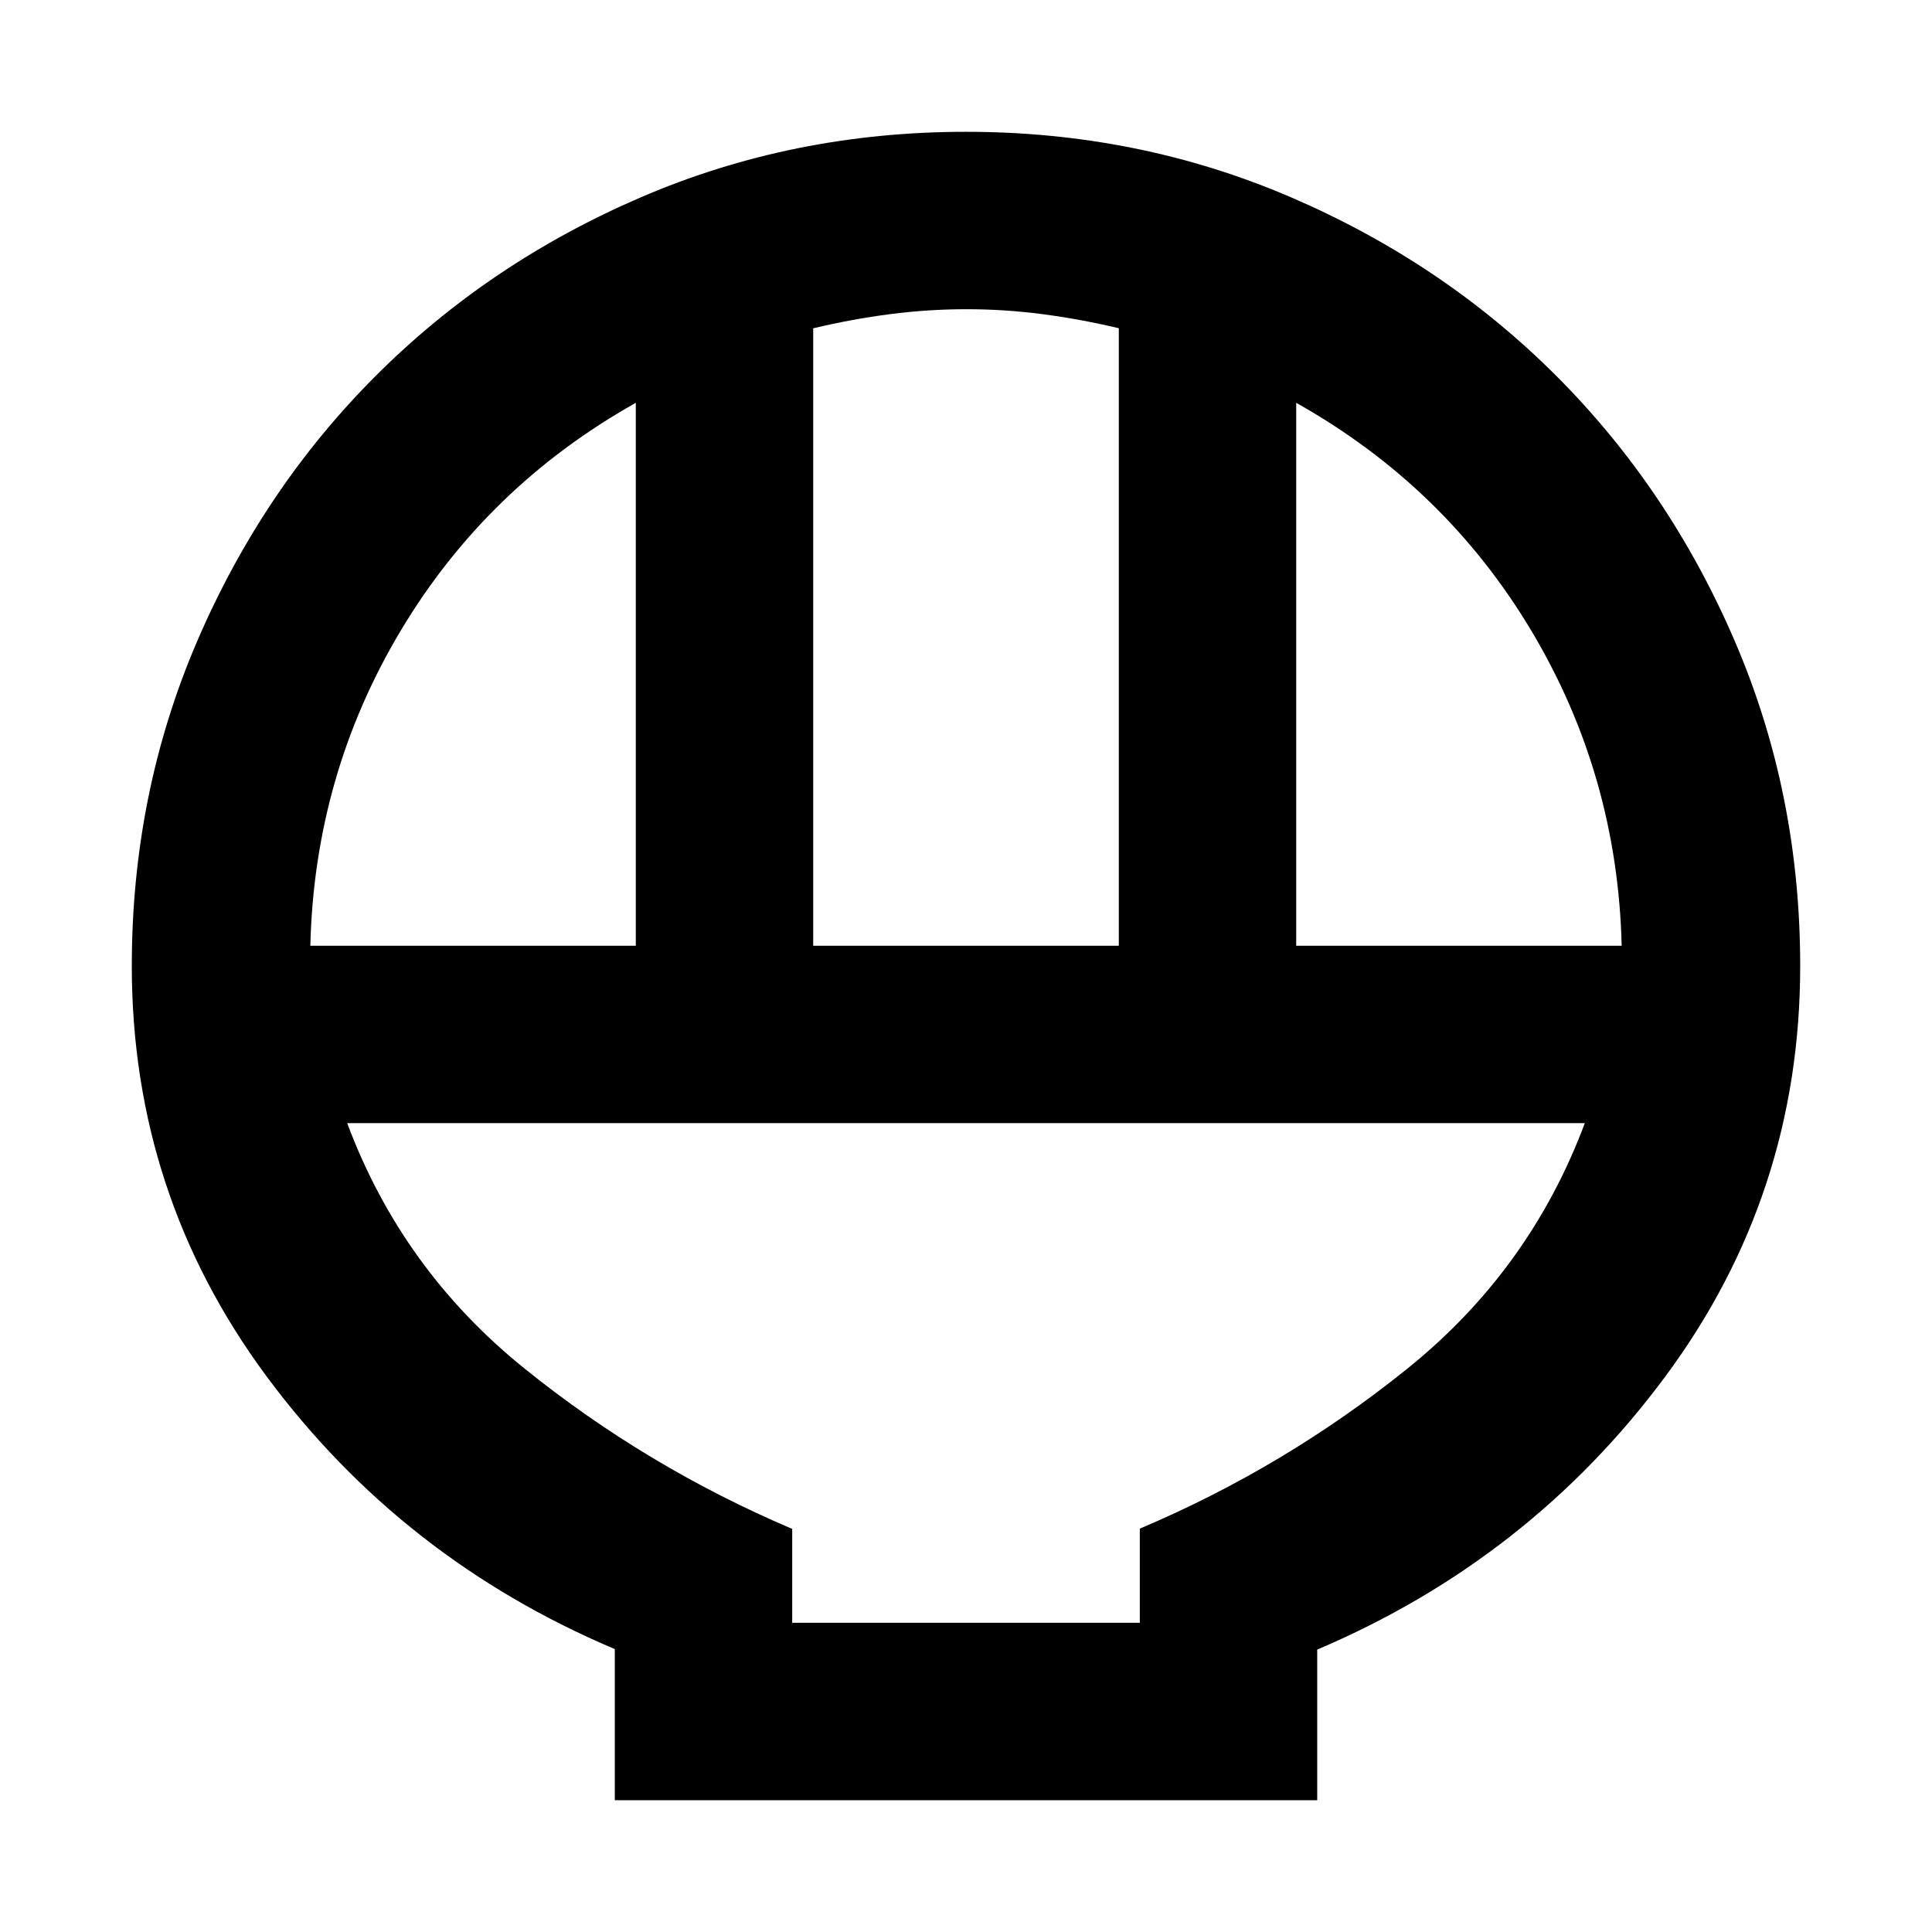 <svg xmlns="http://www.w3.org/2000/svg" height="40" viewBox="0 -960 960 960" width="40"><path d="M305.49-65.49v-75.09q-105.56-44.64-172.78-135.18T65.49-480q0-85.94 32.54-161.52 32.53-75.58 88.7-131.75t131.73-88.7q75.56-32.54 161.47-32.54 85.92 0 161.54 32.54 75.63 32.53 131.8 88.7 56.17 56.17 88.7 131.75 32.54 75.58 32.54 161.52 0 113.7-67.22 204.24T654.51-140.32v74.83H305.49Zm98.58-424.58h151.86v-306.84q-19.14-4.54-38-7-18.86-2.45-37.72-2.45t-37.89 2.45q-19.03 2.46-38.25 7.05v306.79Zm-249.87 0h161.73v-269.77q-73.92 41.5-116.79 113.16-42.86 71.65-44.94 156.61Zm489.87 0H805.8q-2.08-84.96-44.94-156.61-42.87-71.66-116.79-113.16v269.77ZM393.64-153.64h172.72v-46.78q72.34-30.64 133.13-79.66 60.79-49.02 88-121.85H172.51q27.21 72.83 88 121.85 60.79 49.02 133.13 79.78v46.66Zm0 0h172.72-172.72Z"/></svg>